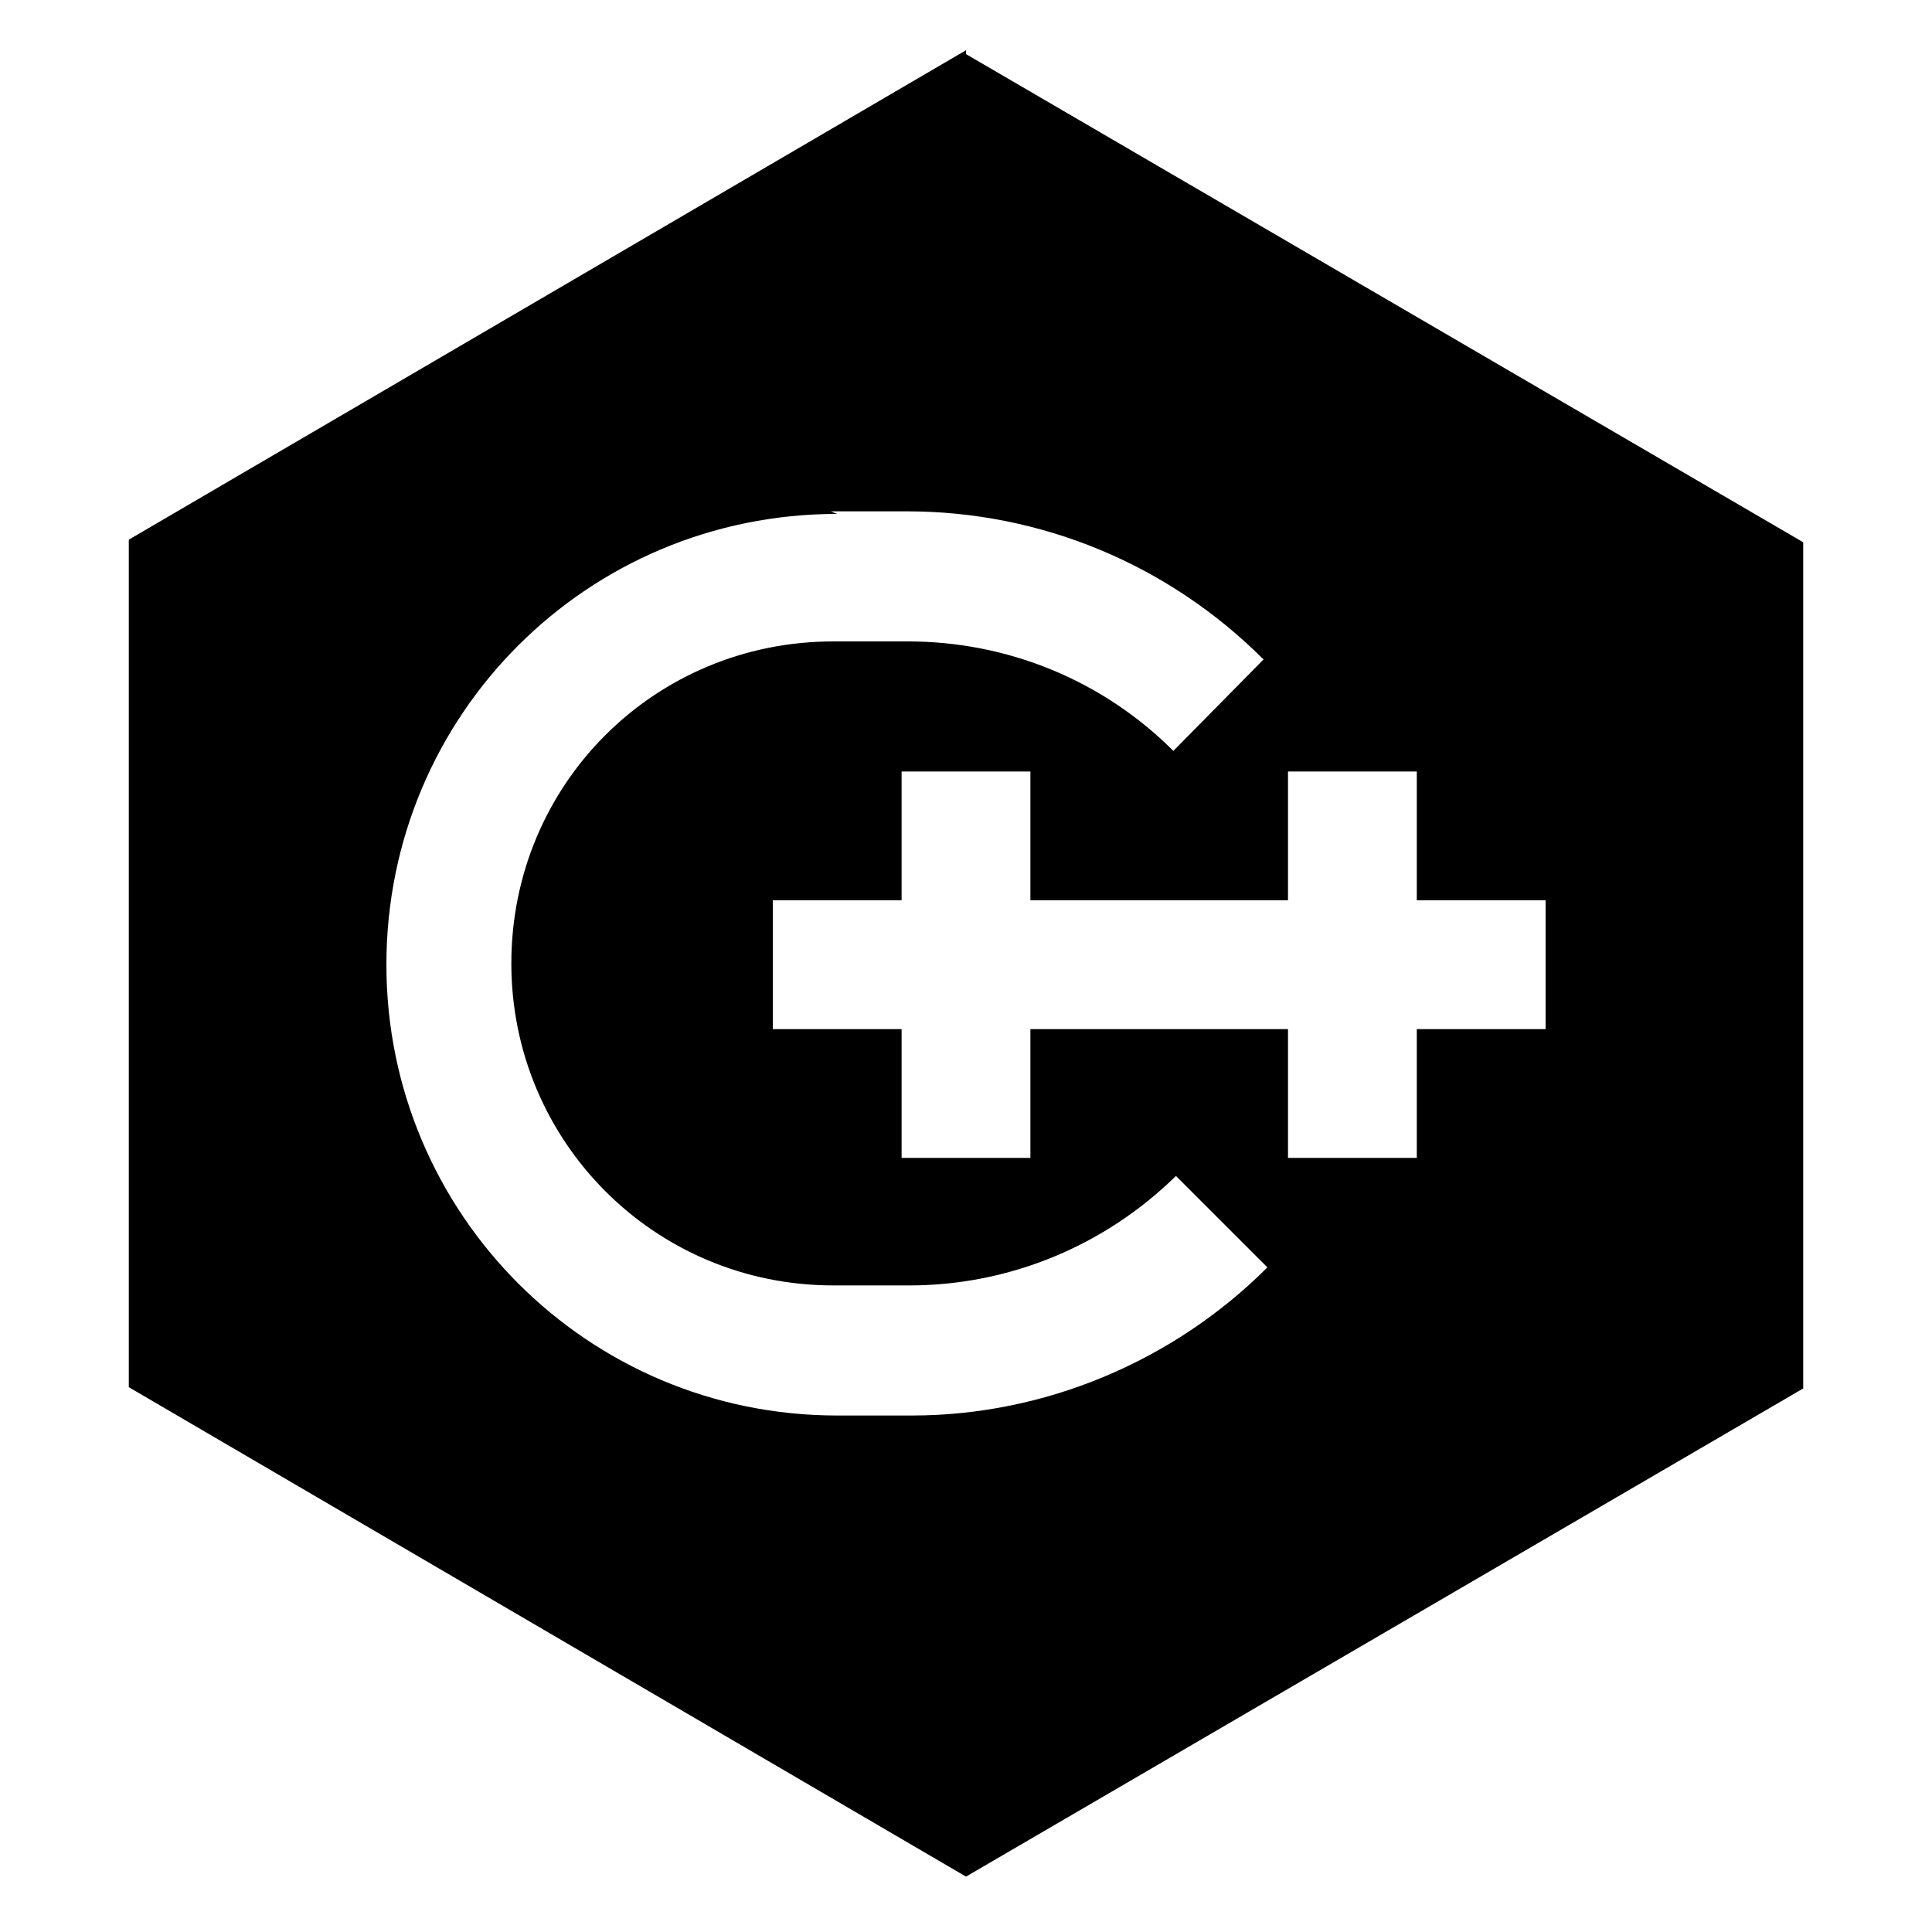 <svg viewBox="0 0 15 15" xmlns="http://www.w3.org/2000/svg"><path fill-rule="evenodd" d="M7.5.42L14 4.21v6.57l-6.5 3.79 -6.5-3.8V4.19L7.5.39Zm-1 3.57C4.56 3.99 3 5.55 3 7.49c0 1.93 1.56 3.5 3.5 3.5h.58c1.03 0 2.03-.42 2.76-1.15l-.71-.71c-.55.54-1.29.85-2.07.85h-.59c-1.39 0-2.5-1.12-2.5-2.5 0-1.39 1.11-2.5 2.5-2.5h.58c.77 0 1.51.3 2.06.85l.7-.71c-.74-.74-1.73-1.15-2.77-1.15h-.59Zm.5 3v-1h1v1h2v-1h1v1h1v1h-1v1h-1v-1H8v1H7v-1H6v-1h1Z"/></svg>